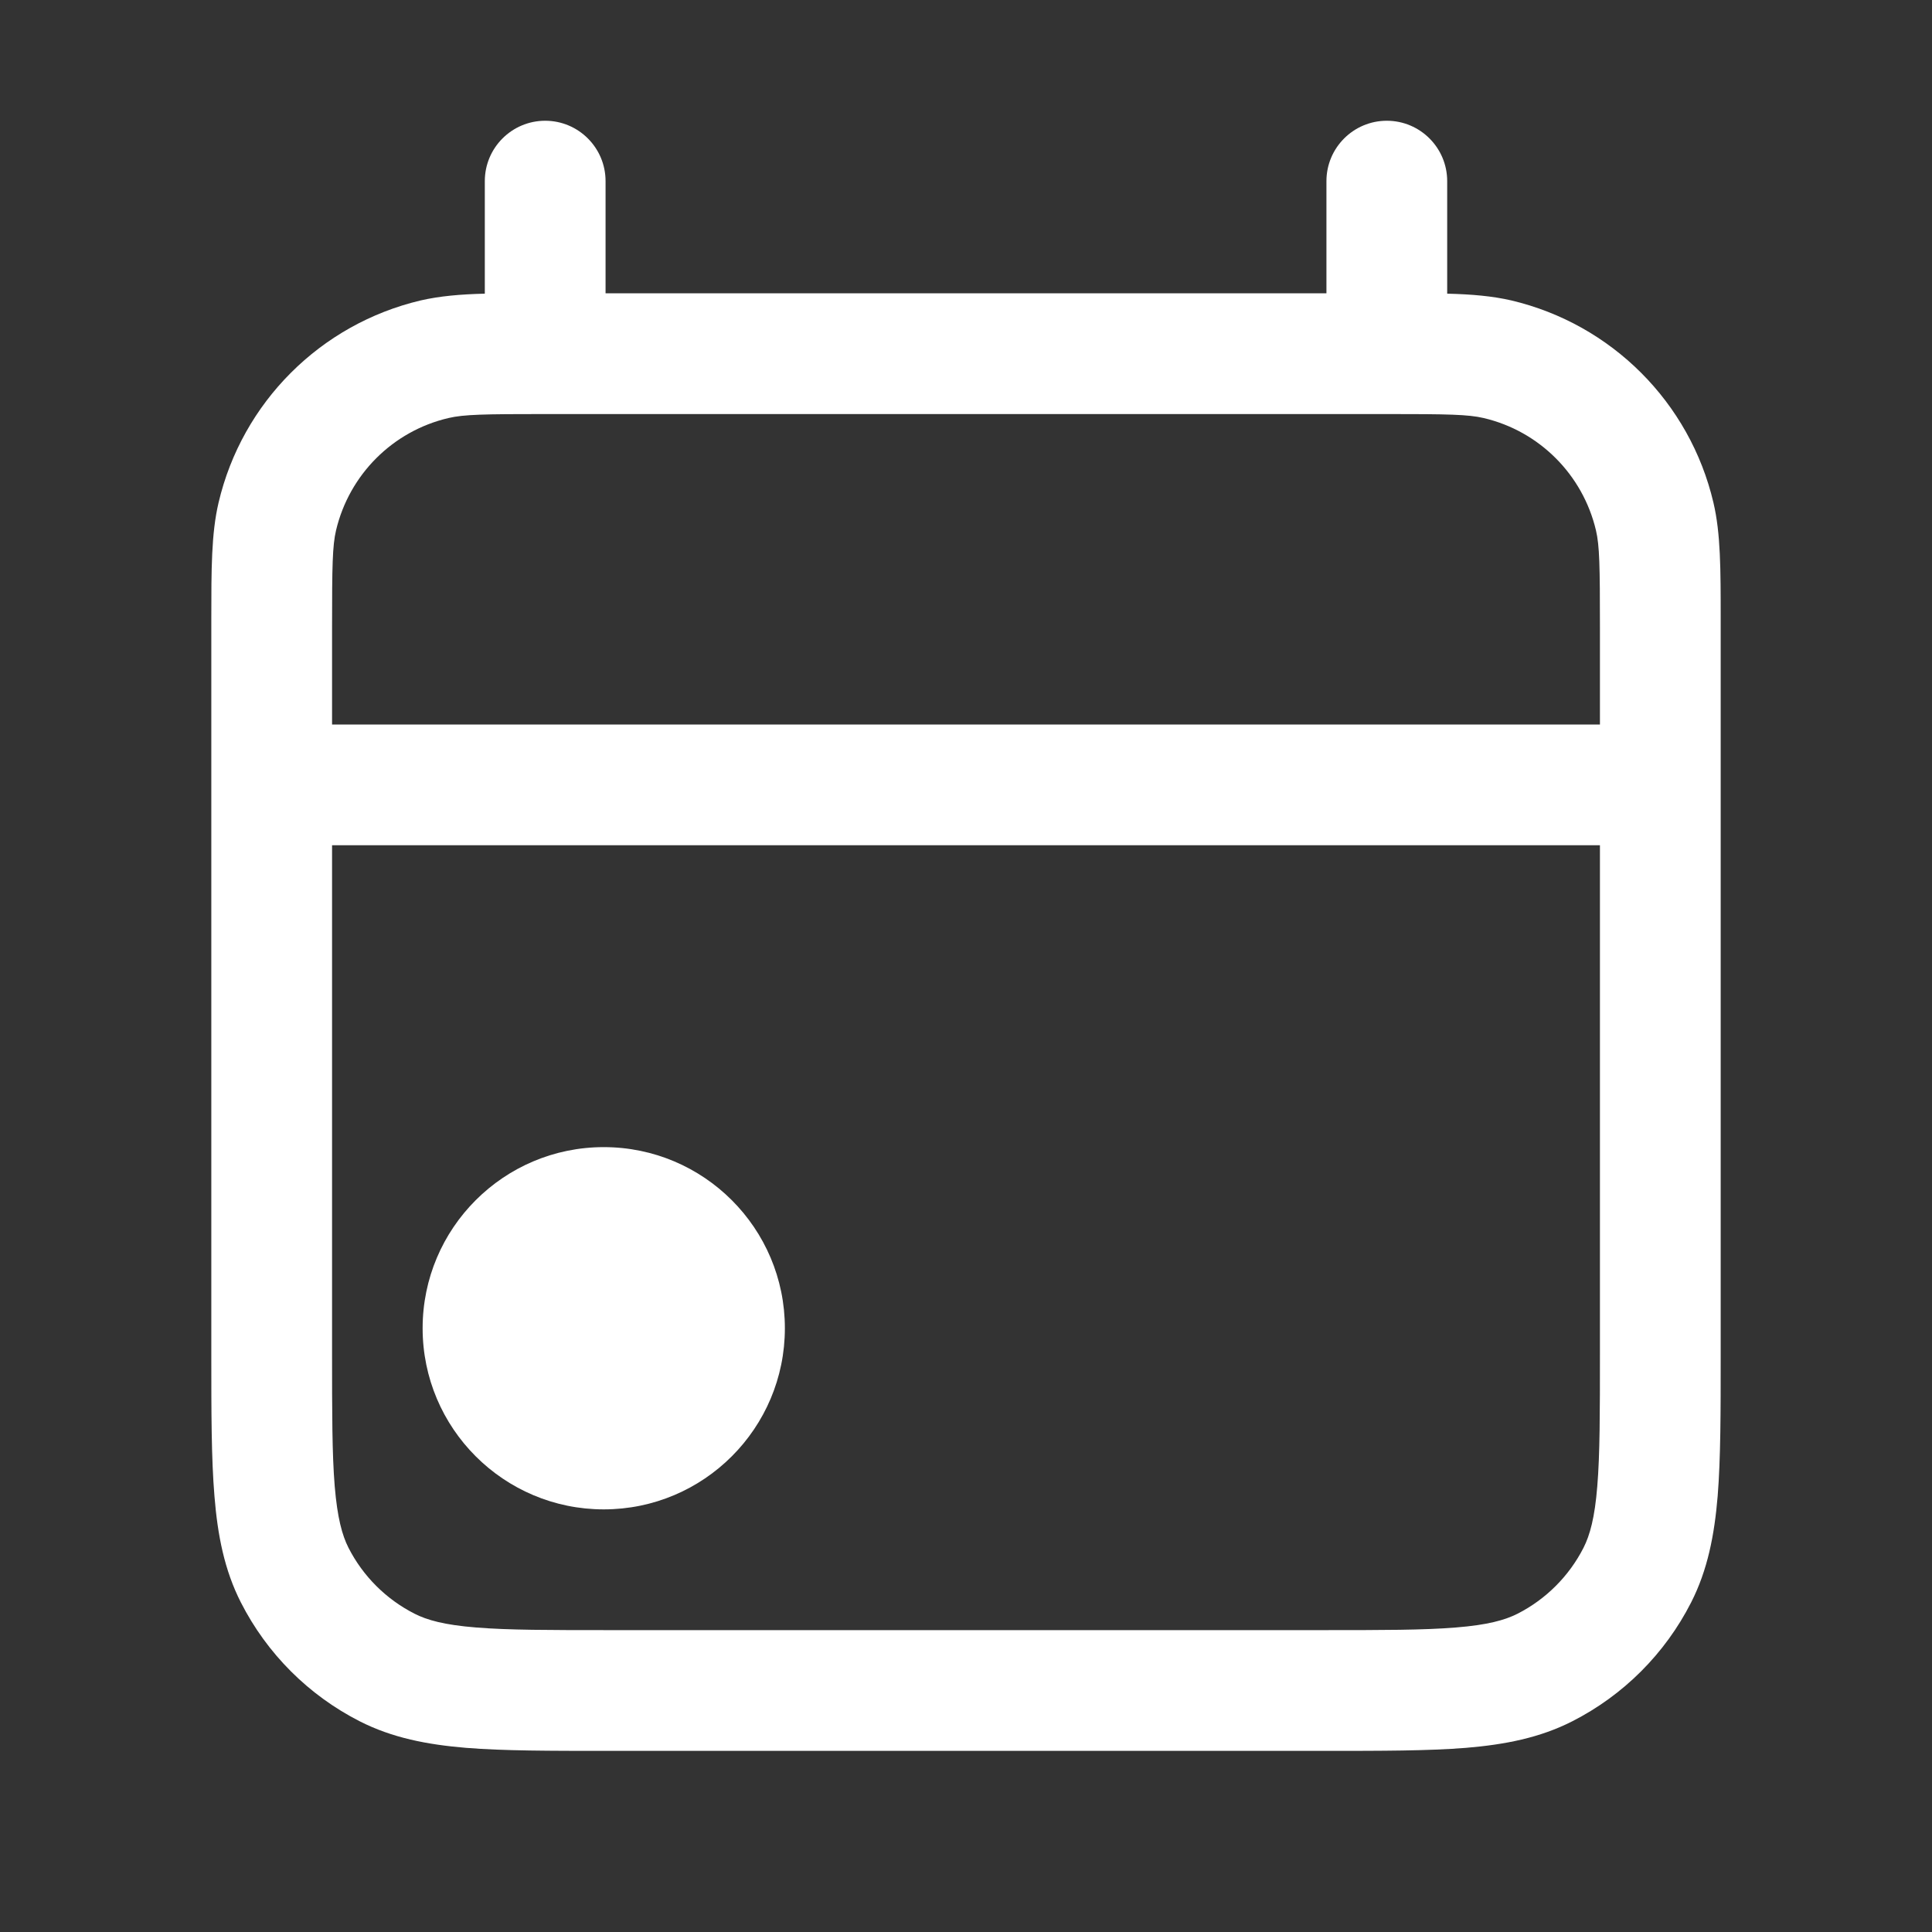 <svg width="16" height="16" viewBox="0 0 16 16" fill="none" xmlns="http://www.w3.org/2000/svg">
<rect x="0" y="0" width="16" height="16" fill="#333333" stroke="none"/>
<path fill-rule="evenodd" clip-rule="evenodd" d="M4.515 1C4.791 1 5.015 1.224 5.015 1.5V2.429H10.985V1.5C10.985 1.224 11.209 1 11.485 1C11.761 1 11.985 1.224 11.985 1.5V2.432C12.189 2.437 12.36 2.452 12.516 2.488C13.346 2.684 13.995 3.332 14.19 4.163C14.25 4.418 14.25 4.713 14.25 5.129C14.25 5.15 14.25 5.172 14.25 5.194V11.221C14.25 11.693 14.25 12.078 14.225 12.39C14.198 12.713 14.142 13.002 14.005 13.271C13.789 13.695 13.445 14.039 13.021 14.255C12.752 14.392 12.463 14.448 12.14 14.475C11.828 14.5 11.443 14.5 10.971 14.5H5.029C4.557 14.5 4.172 14.5 3.86 14.475C3.537 14.448 3.248 14.392 2.979 14.255C2.555 14.039 2.211 13.695 1.995 13.271C1.858 13.002 1.802 12.713 1.776 12.39C1.75 12.078 1.75 11.693 1.75 11.221L1.75 5.194C1.75 5.172 1.75 5.15 1.75 5.129C1.75 4.713 1.75 4.418 1.81 4.163C2.005 3.332 2.654 2.684 3.484 2.488C3.641 2.452 3.811 2.437 4.015 2.432V1.5C4.015 1.224 4.239 1 4.515 1ZM4.515 3.429C4.008 3.429 3.841 3.432 3.714 3.462C3.252 3.57 2.892 3.931 2.783 4.392C2.753 4.519 2.75 4.686 2.75 5.194V6H13.25V5.194C13.25 4.686 13.247 4.519 13.217 4.392C13.108 3.931 12.748 3.57 12.287 3.462C12.159 3.432 11.992 3.429 11.485 3.429H4.515ZM13.25 7H2.75V11.2C2.75 11.698 2.75 12.042 2.772 12.309C2.794 12.57 2.833 12.713 2.886 12.818C3.006 13.053 3.197 13.244 3.433 13.364C3.537 13.417 3.68 13.457 3.941 13.478C4.208 13.5 4.552 13.5 5.05 13.5H10.95C11.448 13.5 11.792 13.5 12.059 13.478C12.32 13.457 12.463 13.417 12.568 13.364C12.803 13.244 12.994 13.053 13.114 12.818C13.167 12.713 13.207 12.57 13.228 12.309C13.25 12.042 13.25 11.698 13.25 11.2V7Z" fill="white"/>
<path d="M6.5 11C6.5 11.828 5.828 12.5 5 12.5C4.172 12.5 3.5 11.828 3.5 11C3.5 10.172 4.172 9.5 5 9.5C5.828 9.5 6.5 10.172 6.5 11Z" fill="white"/>
</svg>

